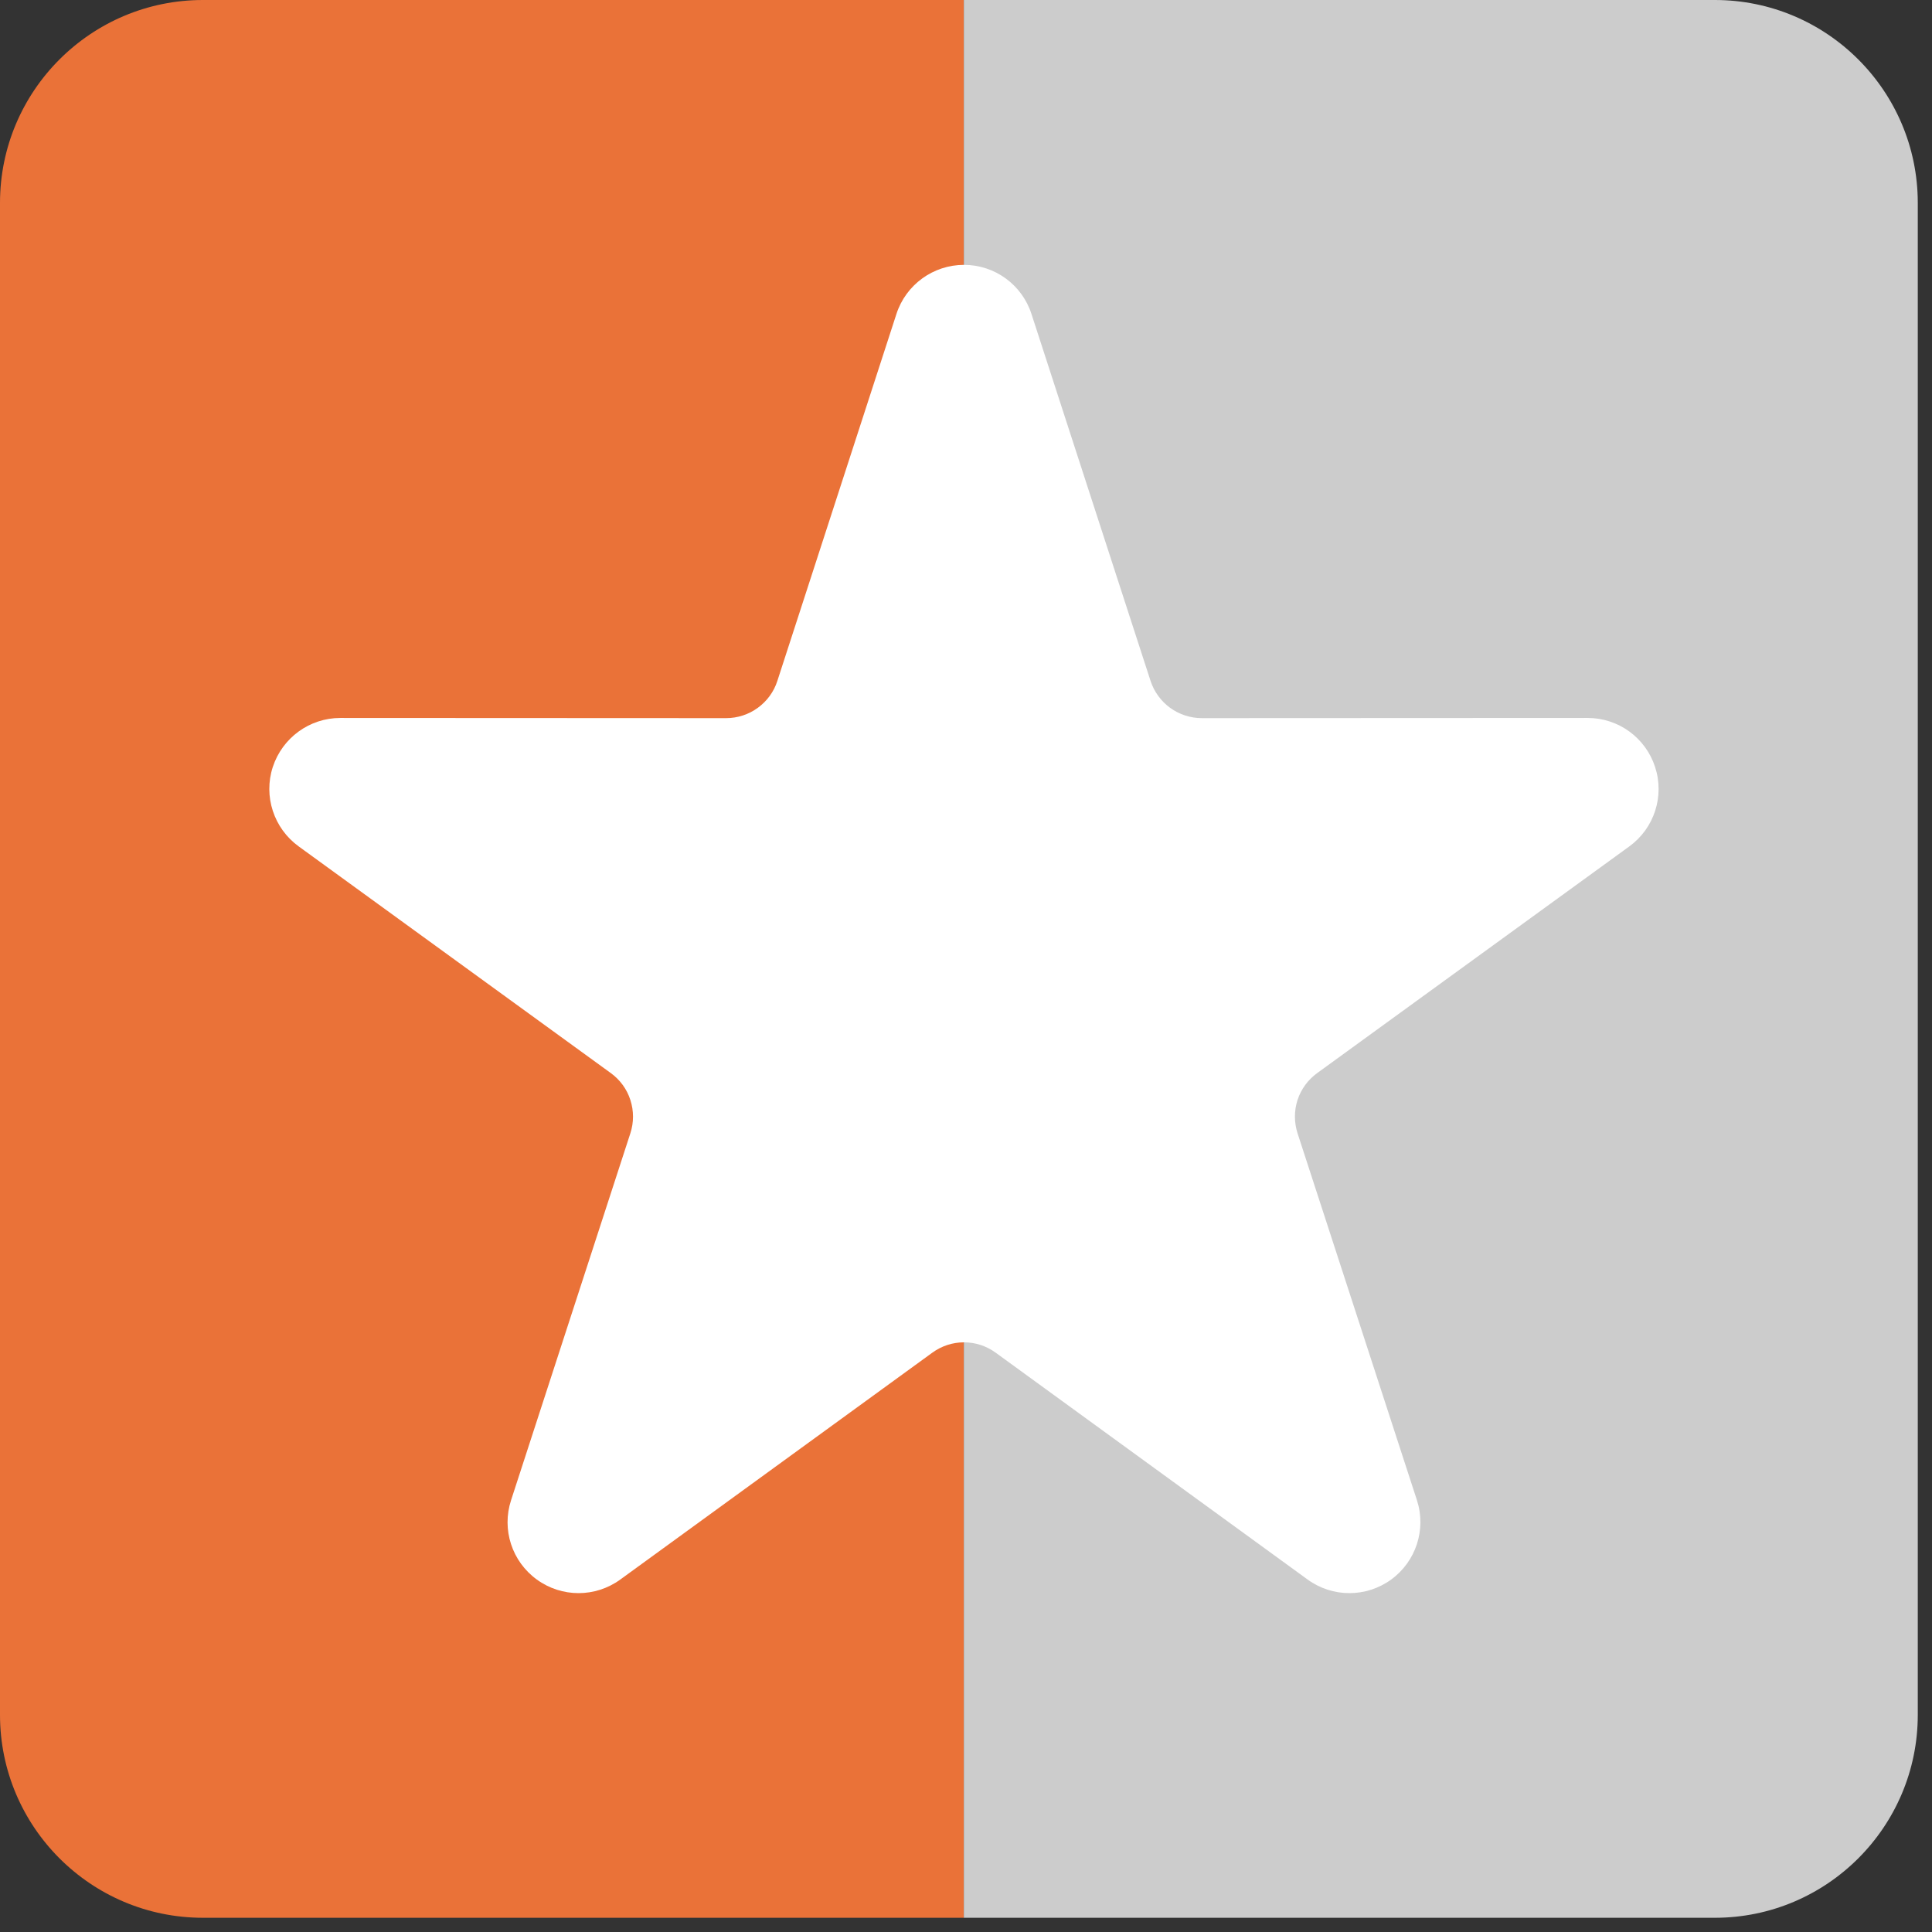 <?xml version="1.0" encoding="UTF-8" standalone="no"?><!DOCTYPE svg PUBLIC "-//W3C//DTD SVG 1.1//EN" "http://www.w3.org/Graphics/SVG/1.1/DTD/svg11.dtd"><svg width="100%" height="100%" viewBox="0 0 119 119" version="1.1" xmlns="http://www.w3.org/2000/svg" xmlns:xlink="http://www.w3.org/1999/xlink" xml:space="preserve" xmlns:serif="http://www.serif.com/" style="fill-rule:evenodd;clip-rule:evenodd;stroke-linejoin:round;stroke-miterlimit:2;"><rect x="0" y="0" width="119" height="119" fill="#333333" stroke="none"/><g><path d="M59.366,-0l-0,118.124l-46.866,-0c-6.899,-0 -12.5,-5.601 -12.5,-12.5l-0,-93.124c-0,-6.899 5.601,-12.5 12.5,-12.5l46.866,-0Z" style="fill:#ea7238;"/><path d="M59.366,-0l46.258,-0c6.899,-0 12.5,5.601 12.5,12.5l-0,93.124c-0,6.899 -5.601,12.5 -12.5,12.5l-46.258,-0l-0,-118.124Z" style="fill:#ccc;"/><g><path d="M55.215,19.338c0.585,-1.804 2.268,-3.024 4.162,-3.024c1.894,-0 3.57,1.22 4.155,3.024l7.337,22.606c0.217,0.662 0.64,1.242 1.203,1.654c0.568,0.412 1.253,0.635 1.949,0.635l23.77,-0.011c1.894,-0 3.57,1.22 4.155,3.025c0.585,1.799 -0.055,3.771 -1.587,4.885l-19.23,13.965c-0.568,0.412 -0.991,0.992 -1.208,1.655c-0.218,0.668 -0.212,1.387 -0,2.05l7.353,22.599c0.585,1.805 -0.056,3.777 -1.588,4.891c-1.532,1.114 -3.61,1.114 -5.142,-0l-19.218,-13.976c-0.568,-0.413 -1.247,-0.636 -1.949,-0.636c-0.702,0 -1.382,0.223 -1.95,0.636l-19.224,13.976c-1.532,1.114 -3.604,1.114 -5.136,-0c-1.537,-1.114 -2.178,-3.086 -1.587,-4.891l7.347,-22.599c0.217,-0.663 0.217,-1.382 0,-2.05c-0.212,-0.663 -0.635,-1.243 -1.203,-1.655l-19.229,-13.965c-1.532,-1.114 -2.178,-3.086 -1.594,-4.885c0.591,-1.805 2.268,-3.025 4.162,-3.025l23.763,0.011c0.702,-0 1.387,-0.223 1.95,-0.635c0.568,-0.412 0.991,-0.992 1.203,-1.654l7.336,-22.606Z" style="fill:#fff;"/></g></g></svg>